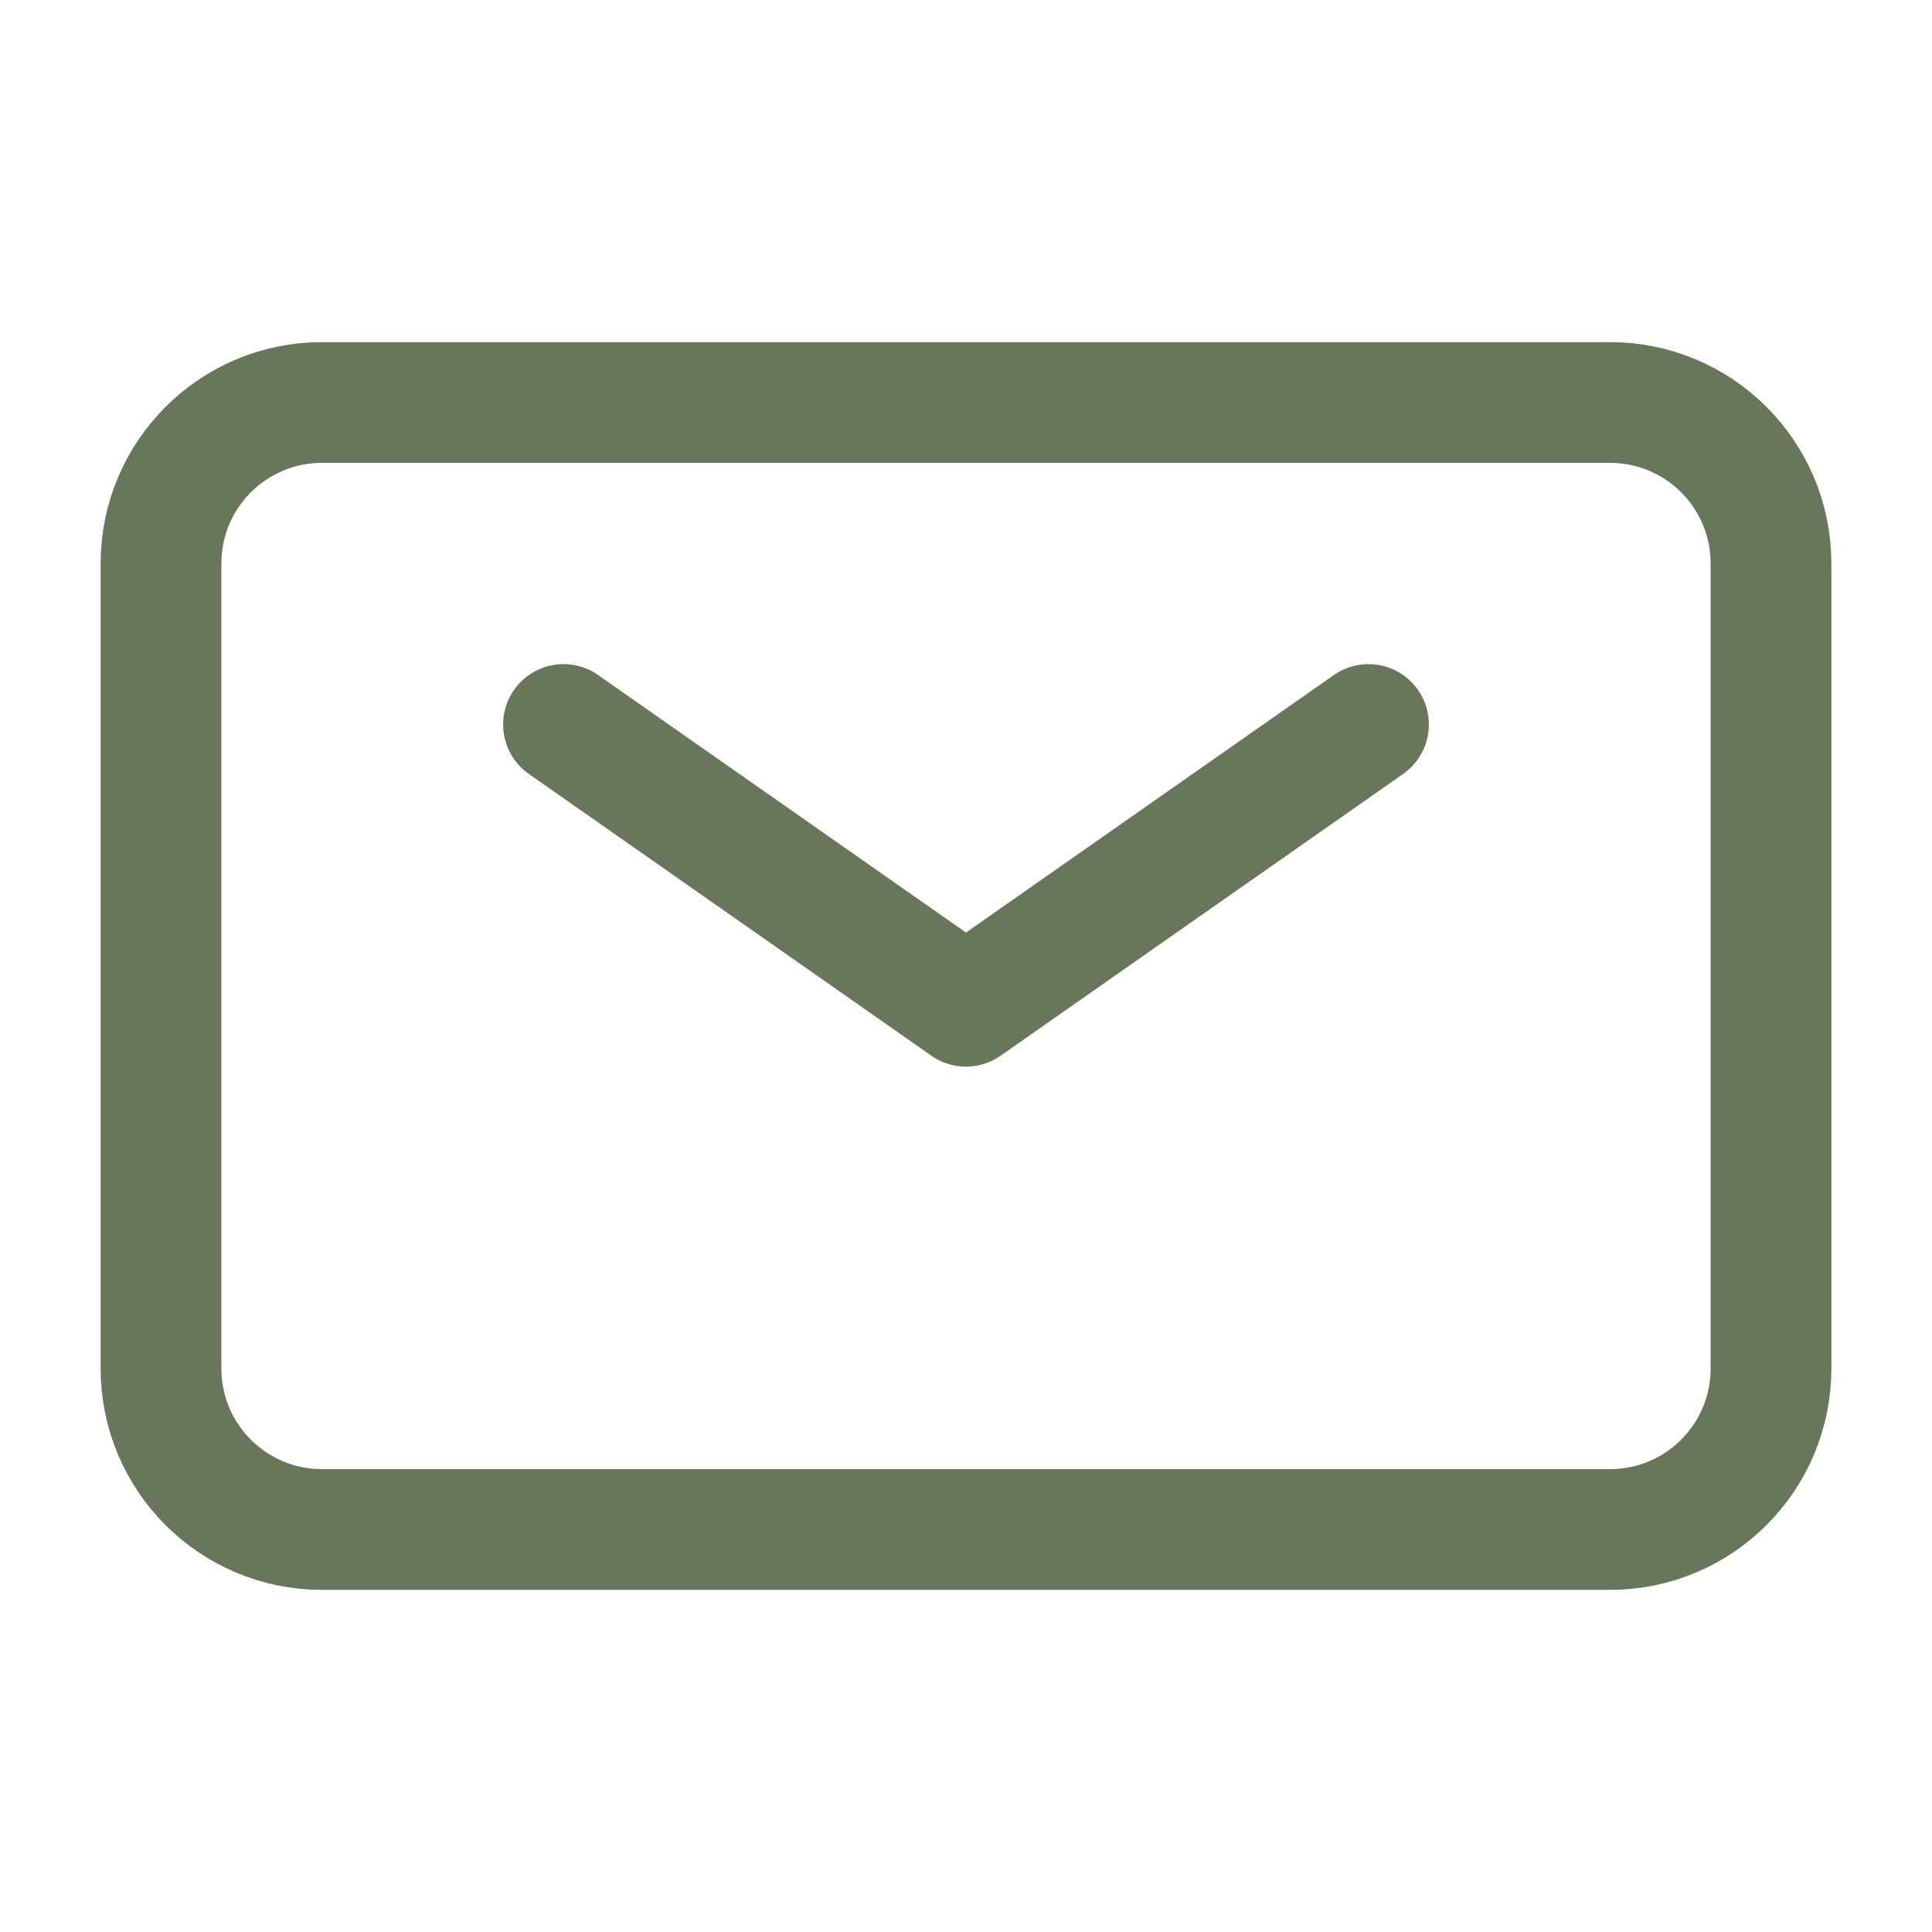 <svg width="24" height="24" viewBox="0 0 24 24" fill="none" xmlns="http://www.w3.org/2000/svg">
<path d="M7 9L12 12.5L17 9" stroke="#687759" stroke-width="1.5" stroke-linecap="round" stroke-linejoin="round"/>
<path d="M2 17V7C2 5.895 2.895 5 4 5H20C21.105 5 22 5.895 22 7V17C22 18.105 21.105 19 20 19H4C2.895 19 2 18.105 2 17Z" stroke="#687759" stroke-width="1.5"/>
</svg>

